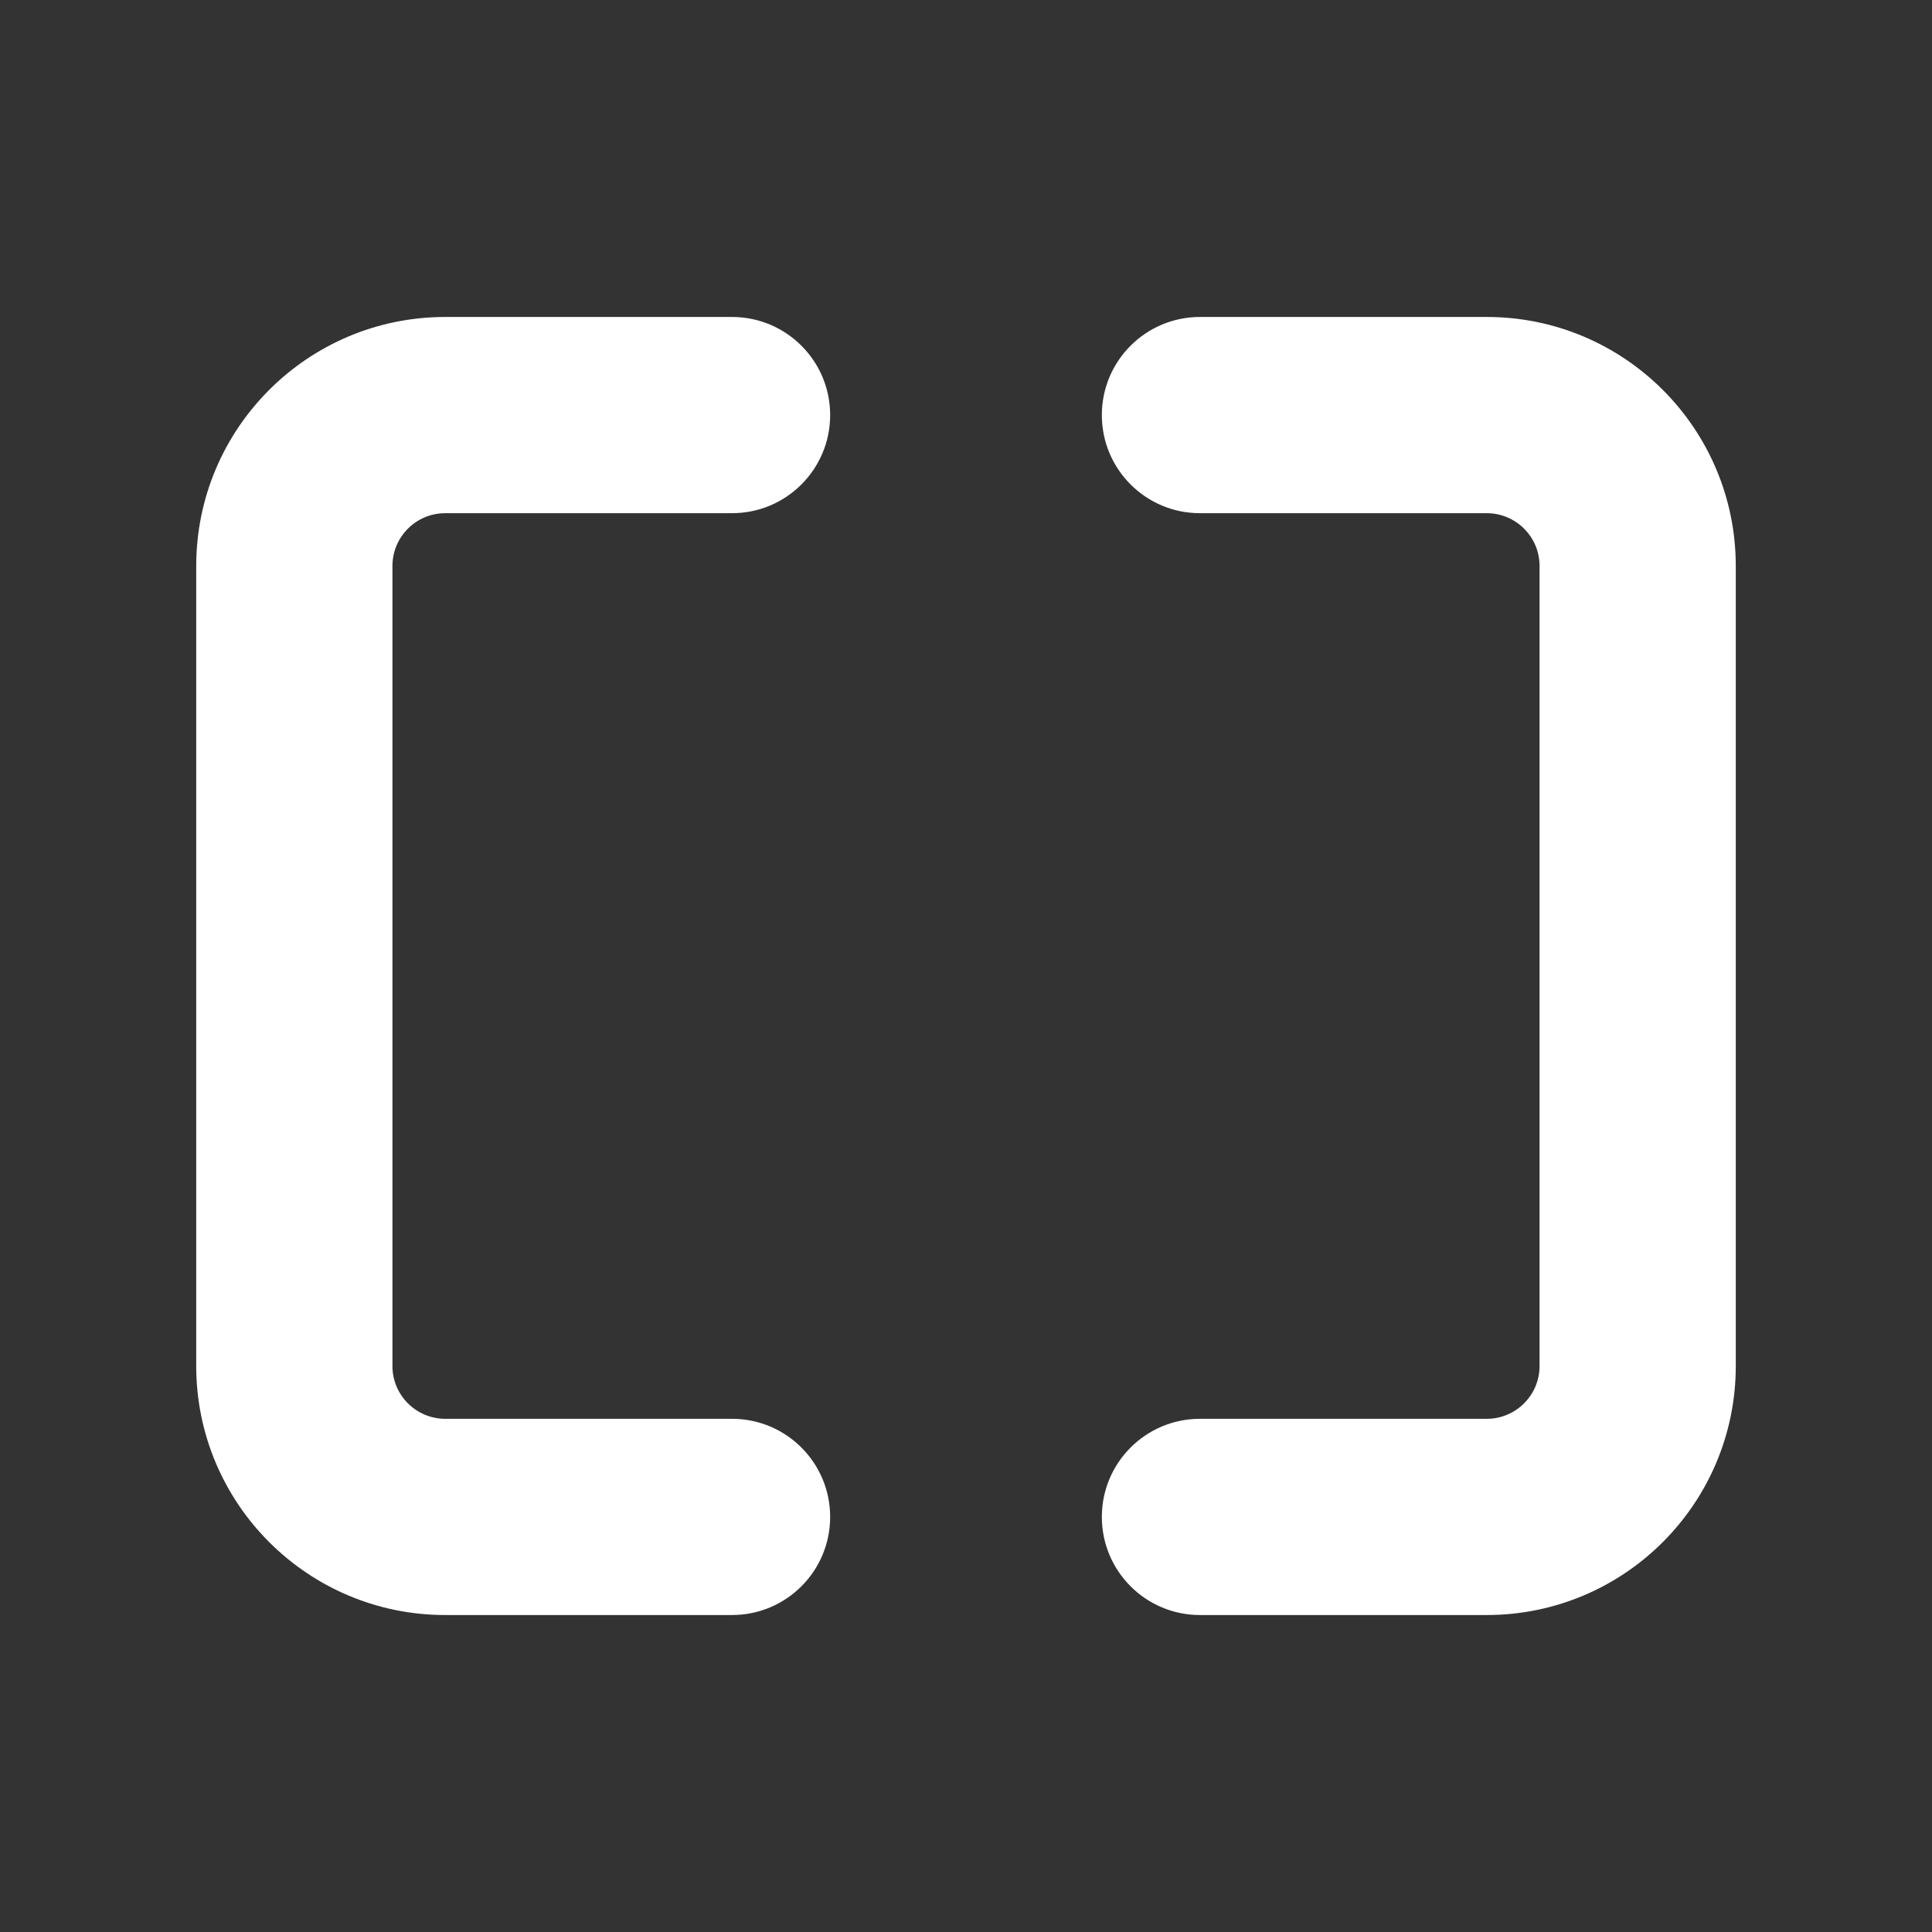 <svg width="256" height="256" viewBox="0 0 256 256" fill="none" xmlns="http://www.w3.org/2000/svg">
<rect x="0" y="0" width="256" height="256" fill="#333333" stroke="none"/>
<path fill-rule="evenodd" clip-rule="evenodd" d="M52 181L52 128L52 75C52 71.134 55.134 68 59 68L97 68C104.18 68 110 62.18 110 55C110 47.82 104.18 42 97 42L59 42C40.775 42 26 56.775 26 75L26 128L26 181C26 199.225 40.775 214 59 214H97C104.18 214 110 208.18 110 201C110 193.82 104.18 188 97 188H59C55.134 188 52 184.866 52 181ZM204 181V128V75C204 71.134 200.866 68 197 68L159 68C151.82 68 146 62.18 146 55C146 47.82 151.82 42 159 42L197 42C215.225 42 230 56.775 230 75V128V181C230 199.225 215.225 214 197 214H159C151.82 214 146 208.18 146 201C146 193.82 151.82 188 159 188H197C200.866 188 204 184.866 204 181Z" fill="white"/>
</svg>
